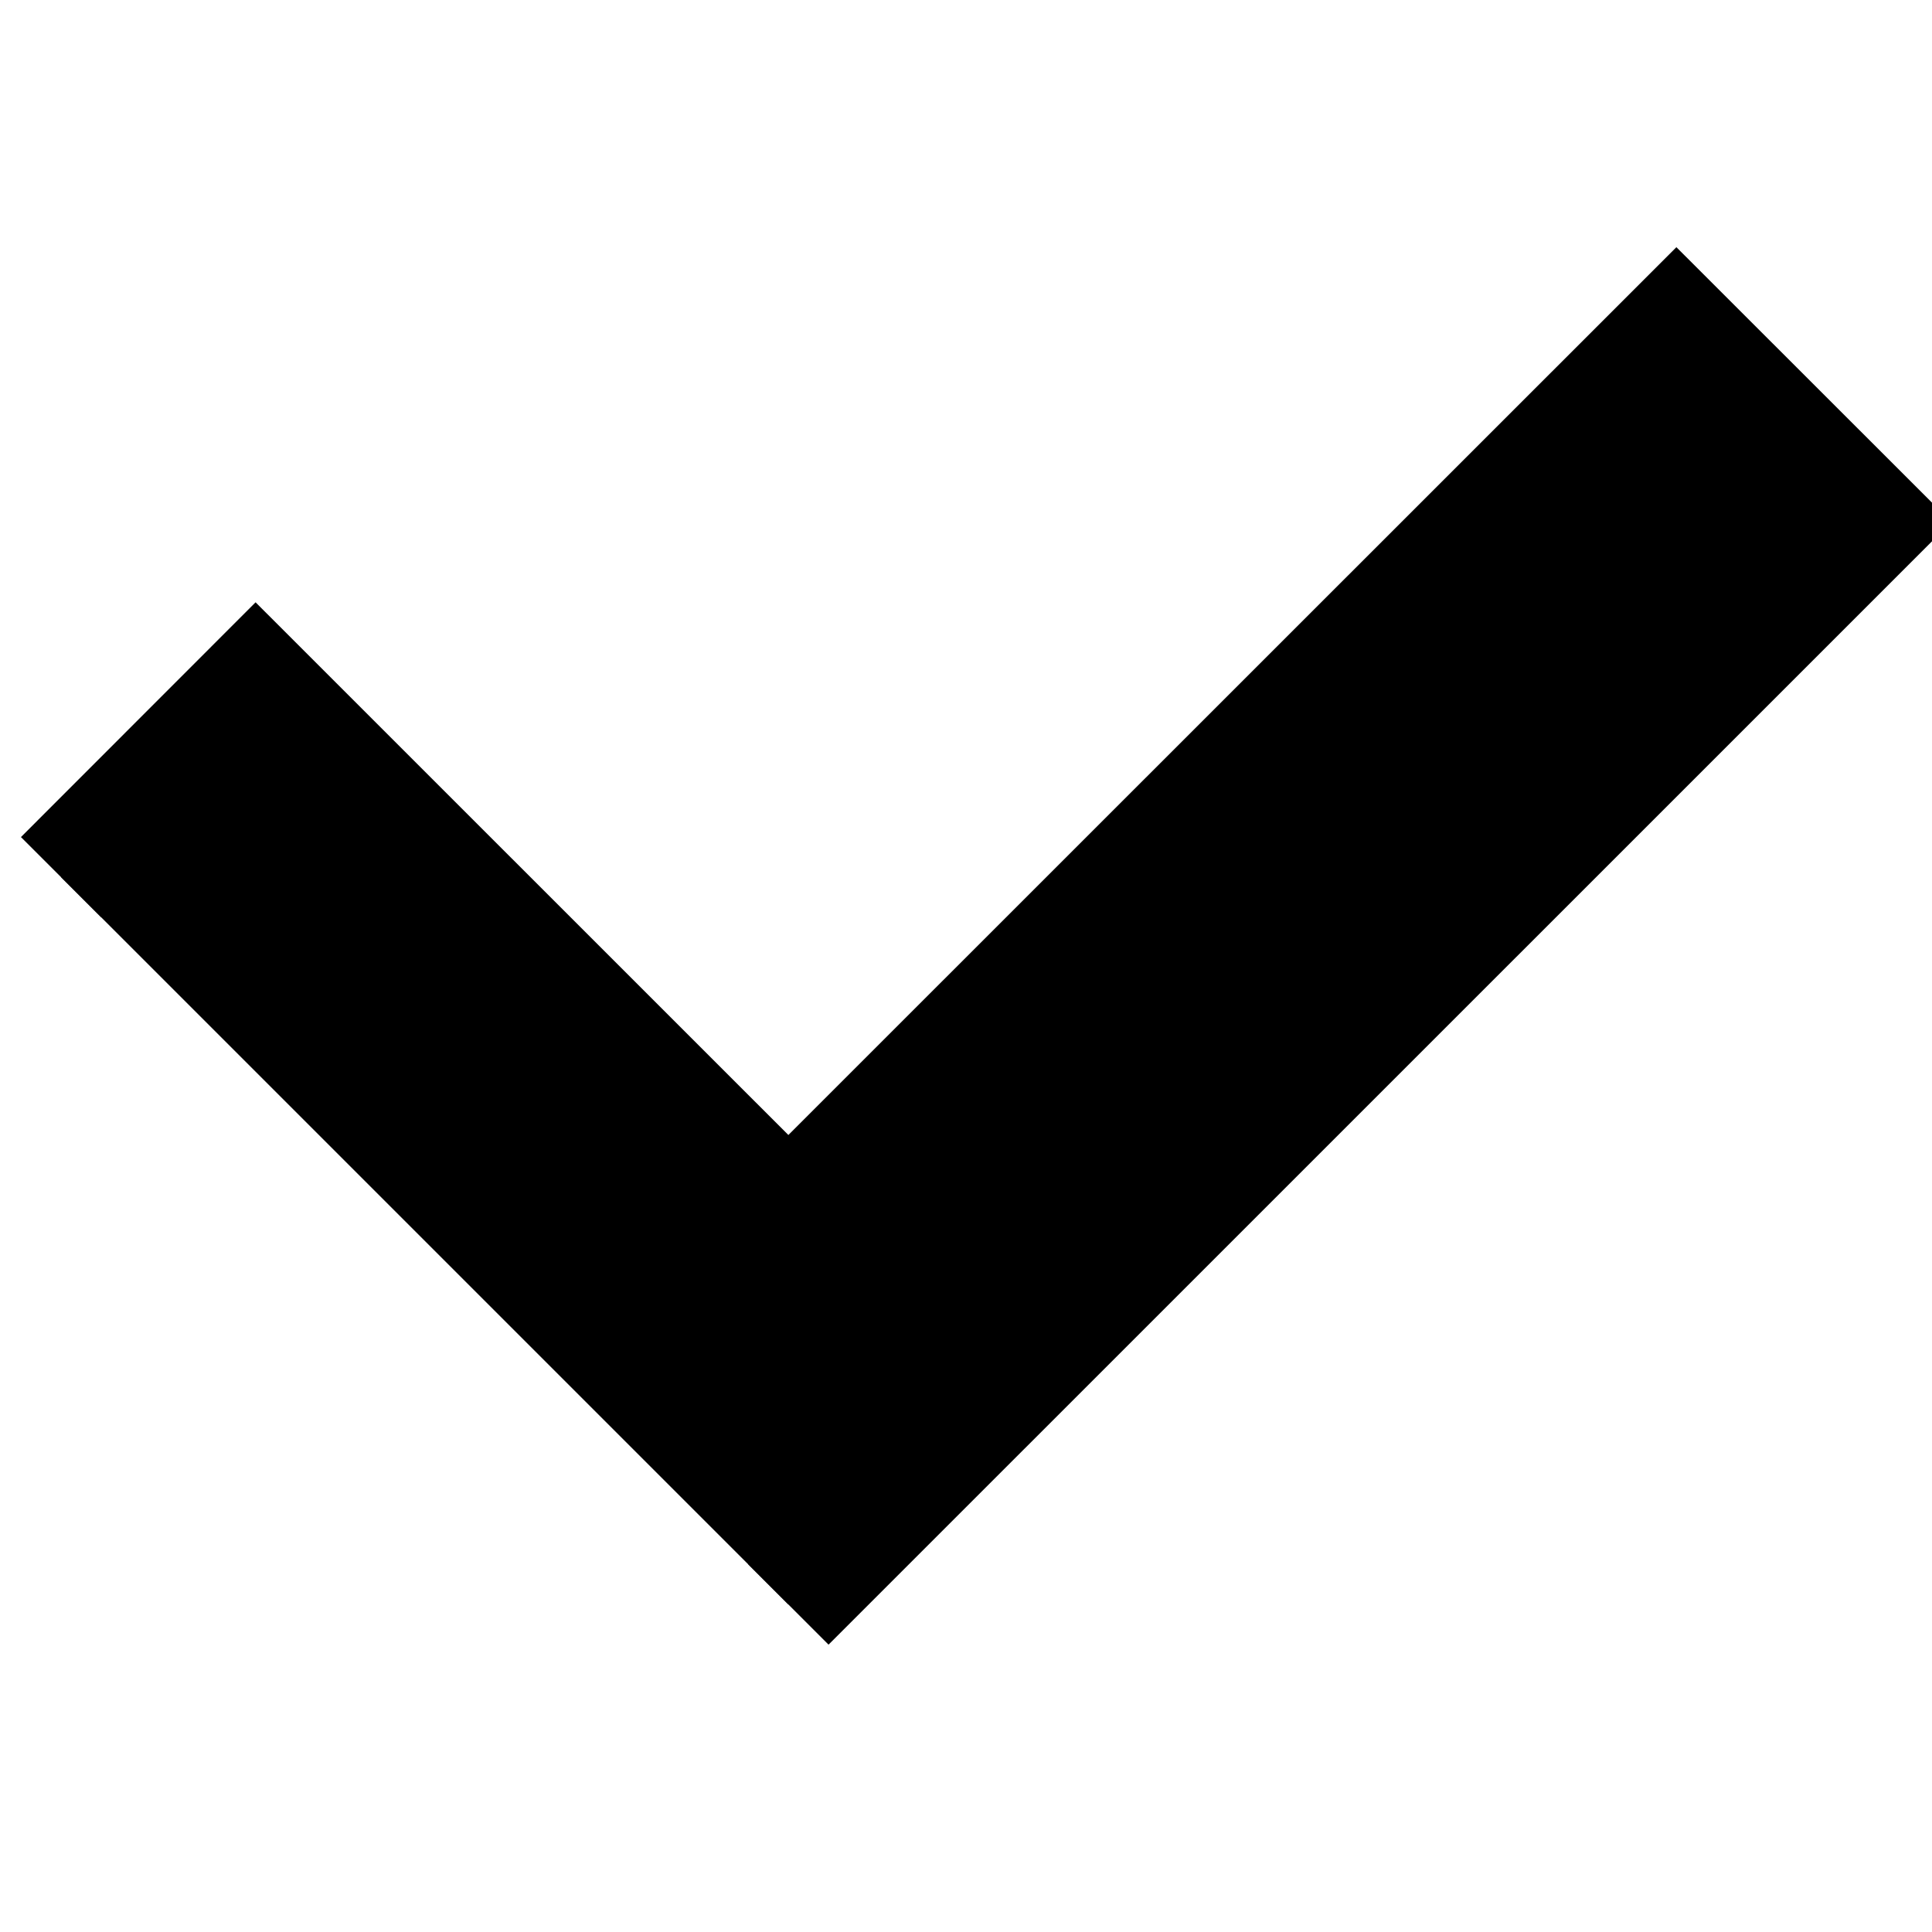 <svg width="17" height="17" xmlns="http://www.w3.org/2000/svg" fill="white">
 <g>
  <title>Layer 1</title>
  <path stroke="null" id="svg_1" d="m0.538,7.719l1.711,-1.712l4.688,4.687l7.814,-7.812l1.712,1.711l-9.526,9.525" fill="#000000"/>
 </g>

</svg>